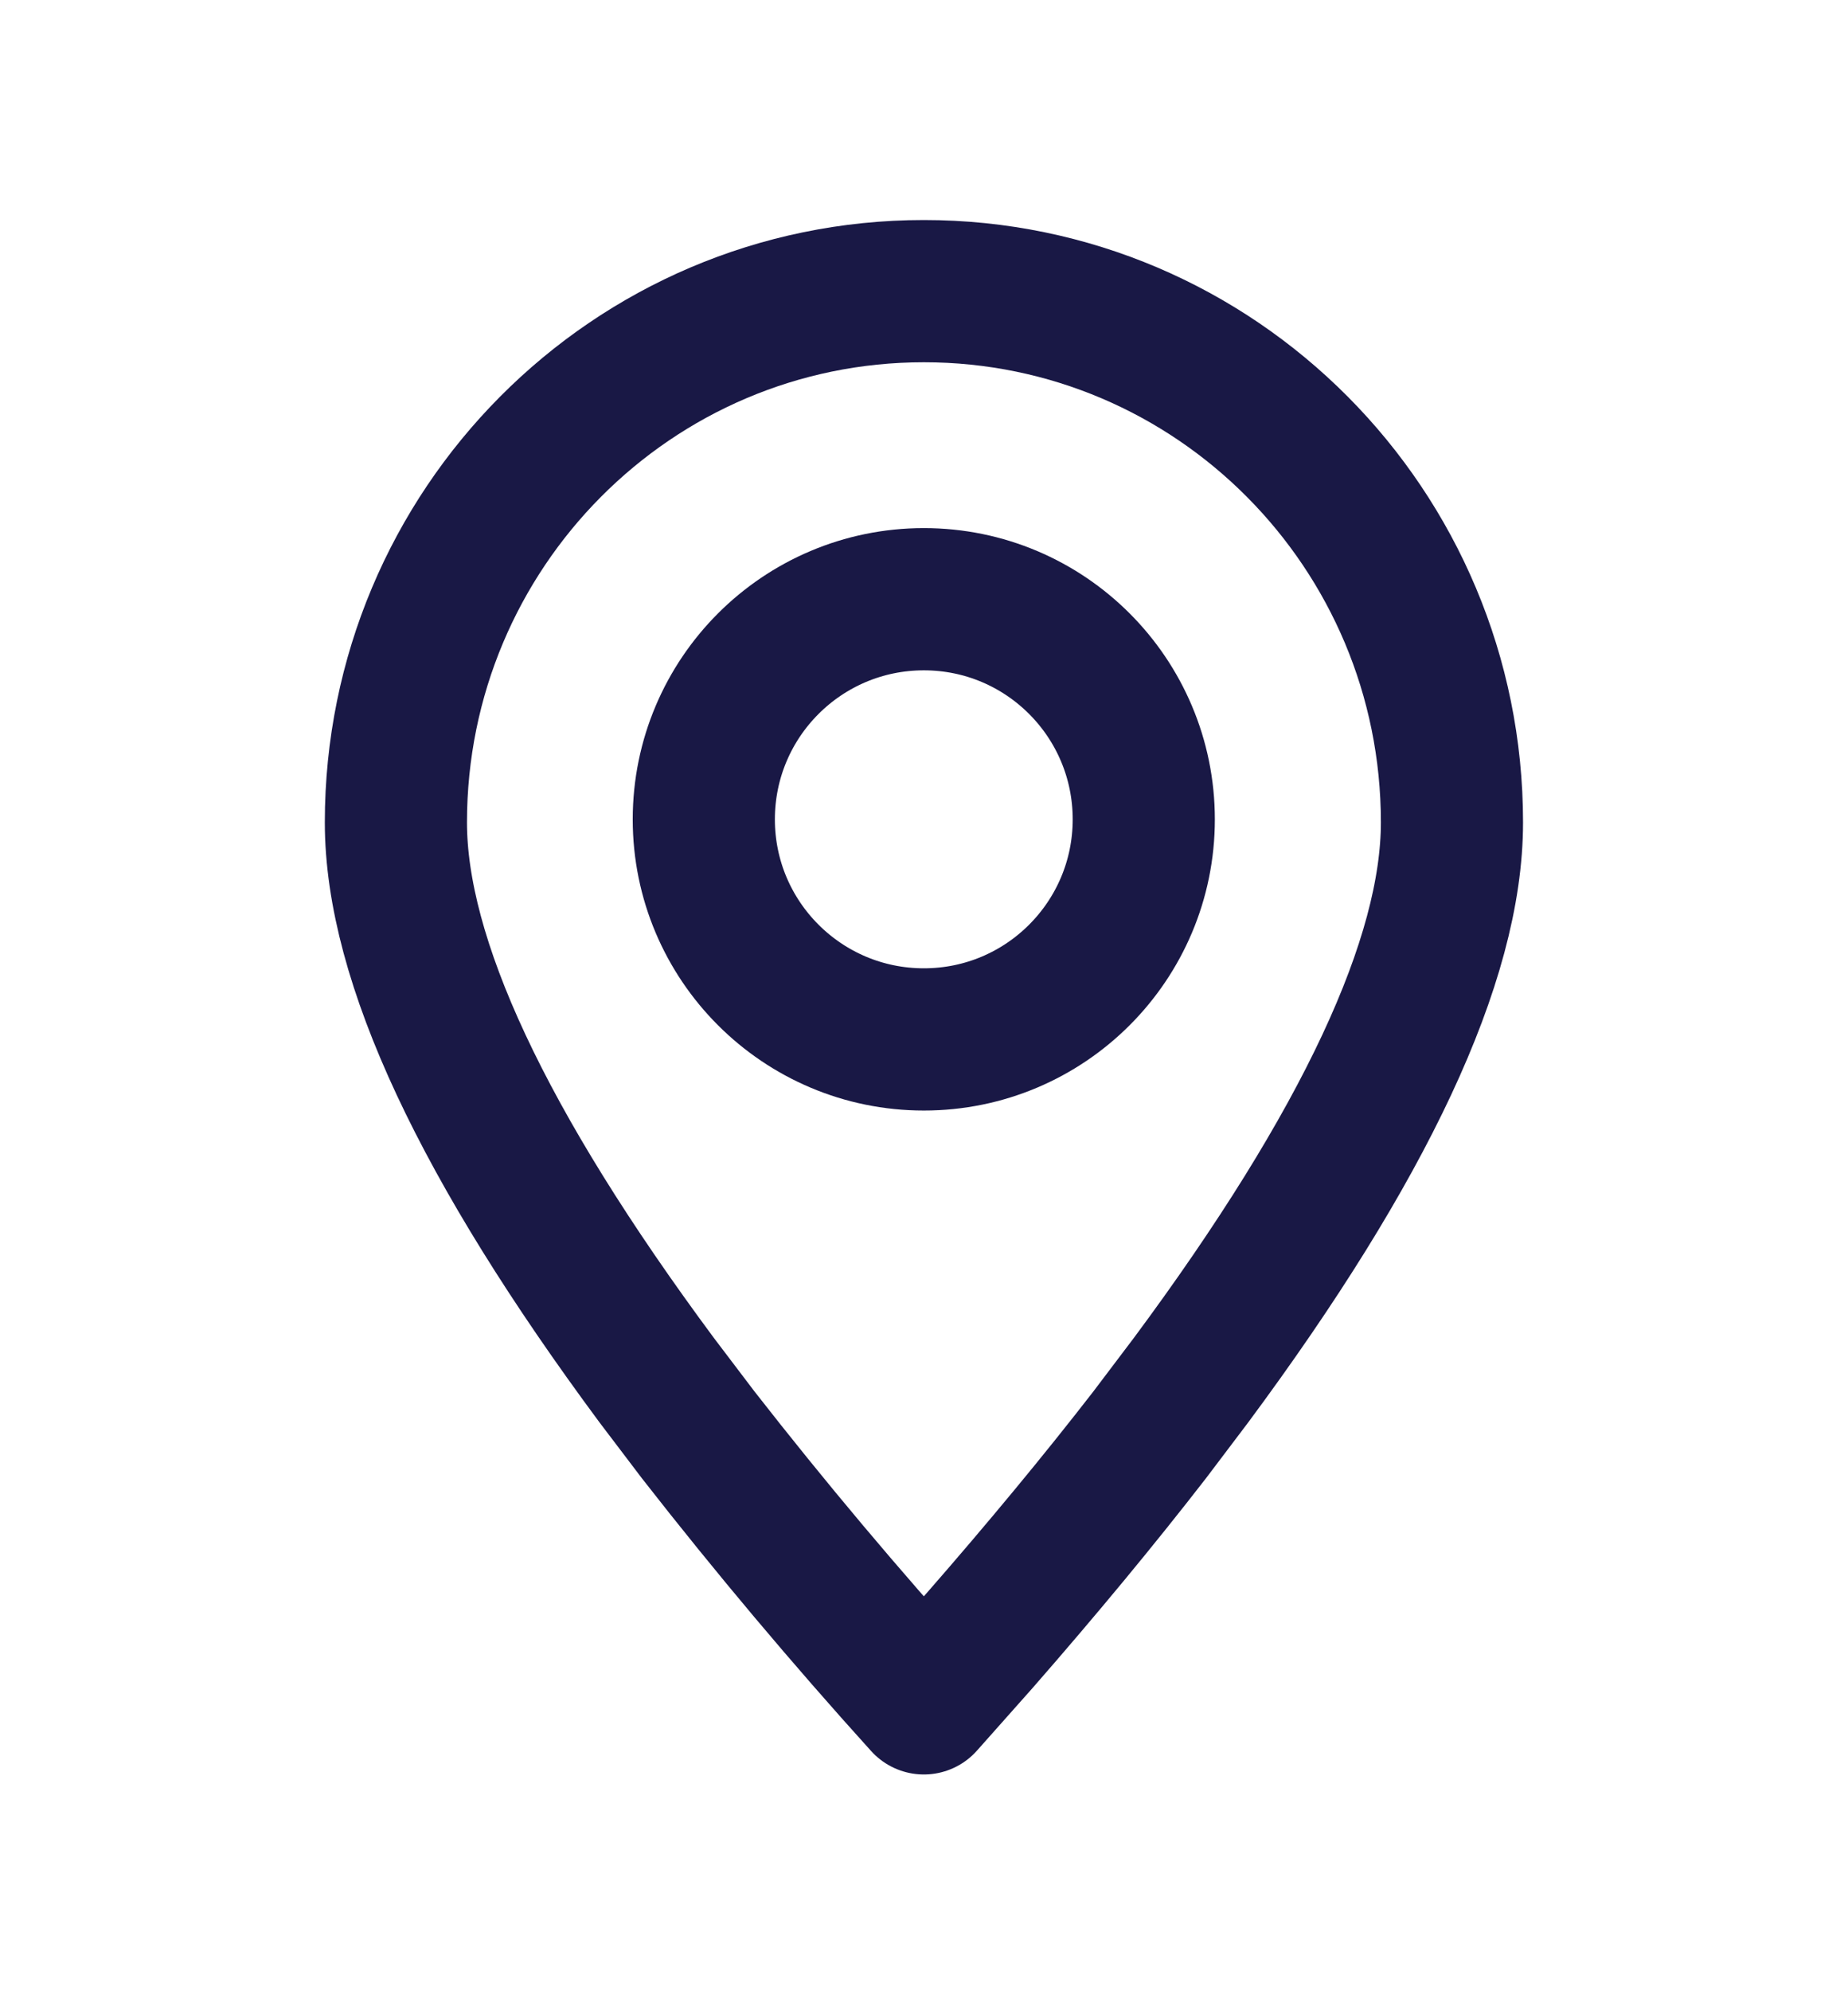 <svg width="13" height="14" viewBox="0 0 13 14" fill="none" xmlns="http://www.w3.org/2000/svg">
<path fill-rule="evenodd" clip-rule="evenodd" d="M6.499 11.976L6.89 11.536C7.333 11.029 7.732 10.547 8.087 10.089L8.379 9.703C9.602 8.055 10.214 6.748 10.214 5.782C10.214 3.719 8.551 2.047 6.499 2.047C4.448 2.047 2.785 3.719 2.785 5.782C2.785 6.748 3.397 8.055 4.619 9.703L4.912 10.089C5.418 10.737 5.948 11.367 6.499 11.976Z" stroke="#191845" stroke-linecap="round" stroke-linejoin="round"/>
<path d="M6.499 7.308C7.354 7.308 8.046 6.615 8.046 5.761C8.046 4.906 7.354 4.213 6.499 4.213C5.644 4.213 4.951 4.906 4.951 5.761C4.951 6.615 5.644 7.308 6.499 7.308Z" stroke="#191845" stroke-linecap="round" stroke-linejoin="round"/>
</svg>
